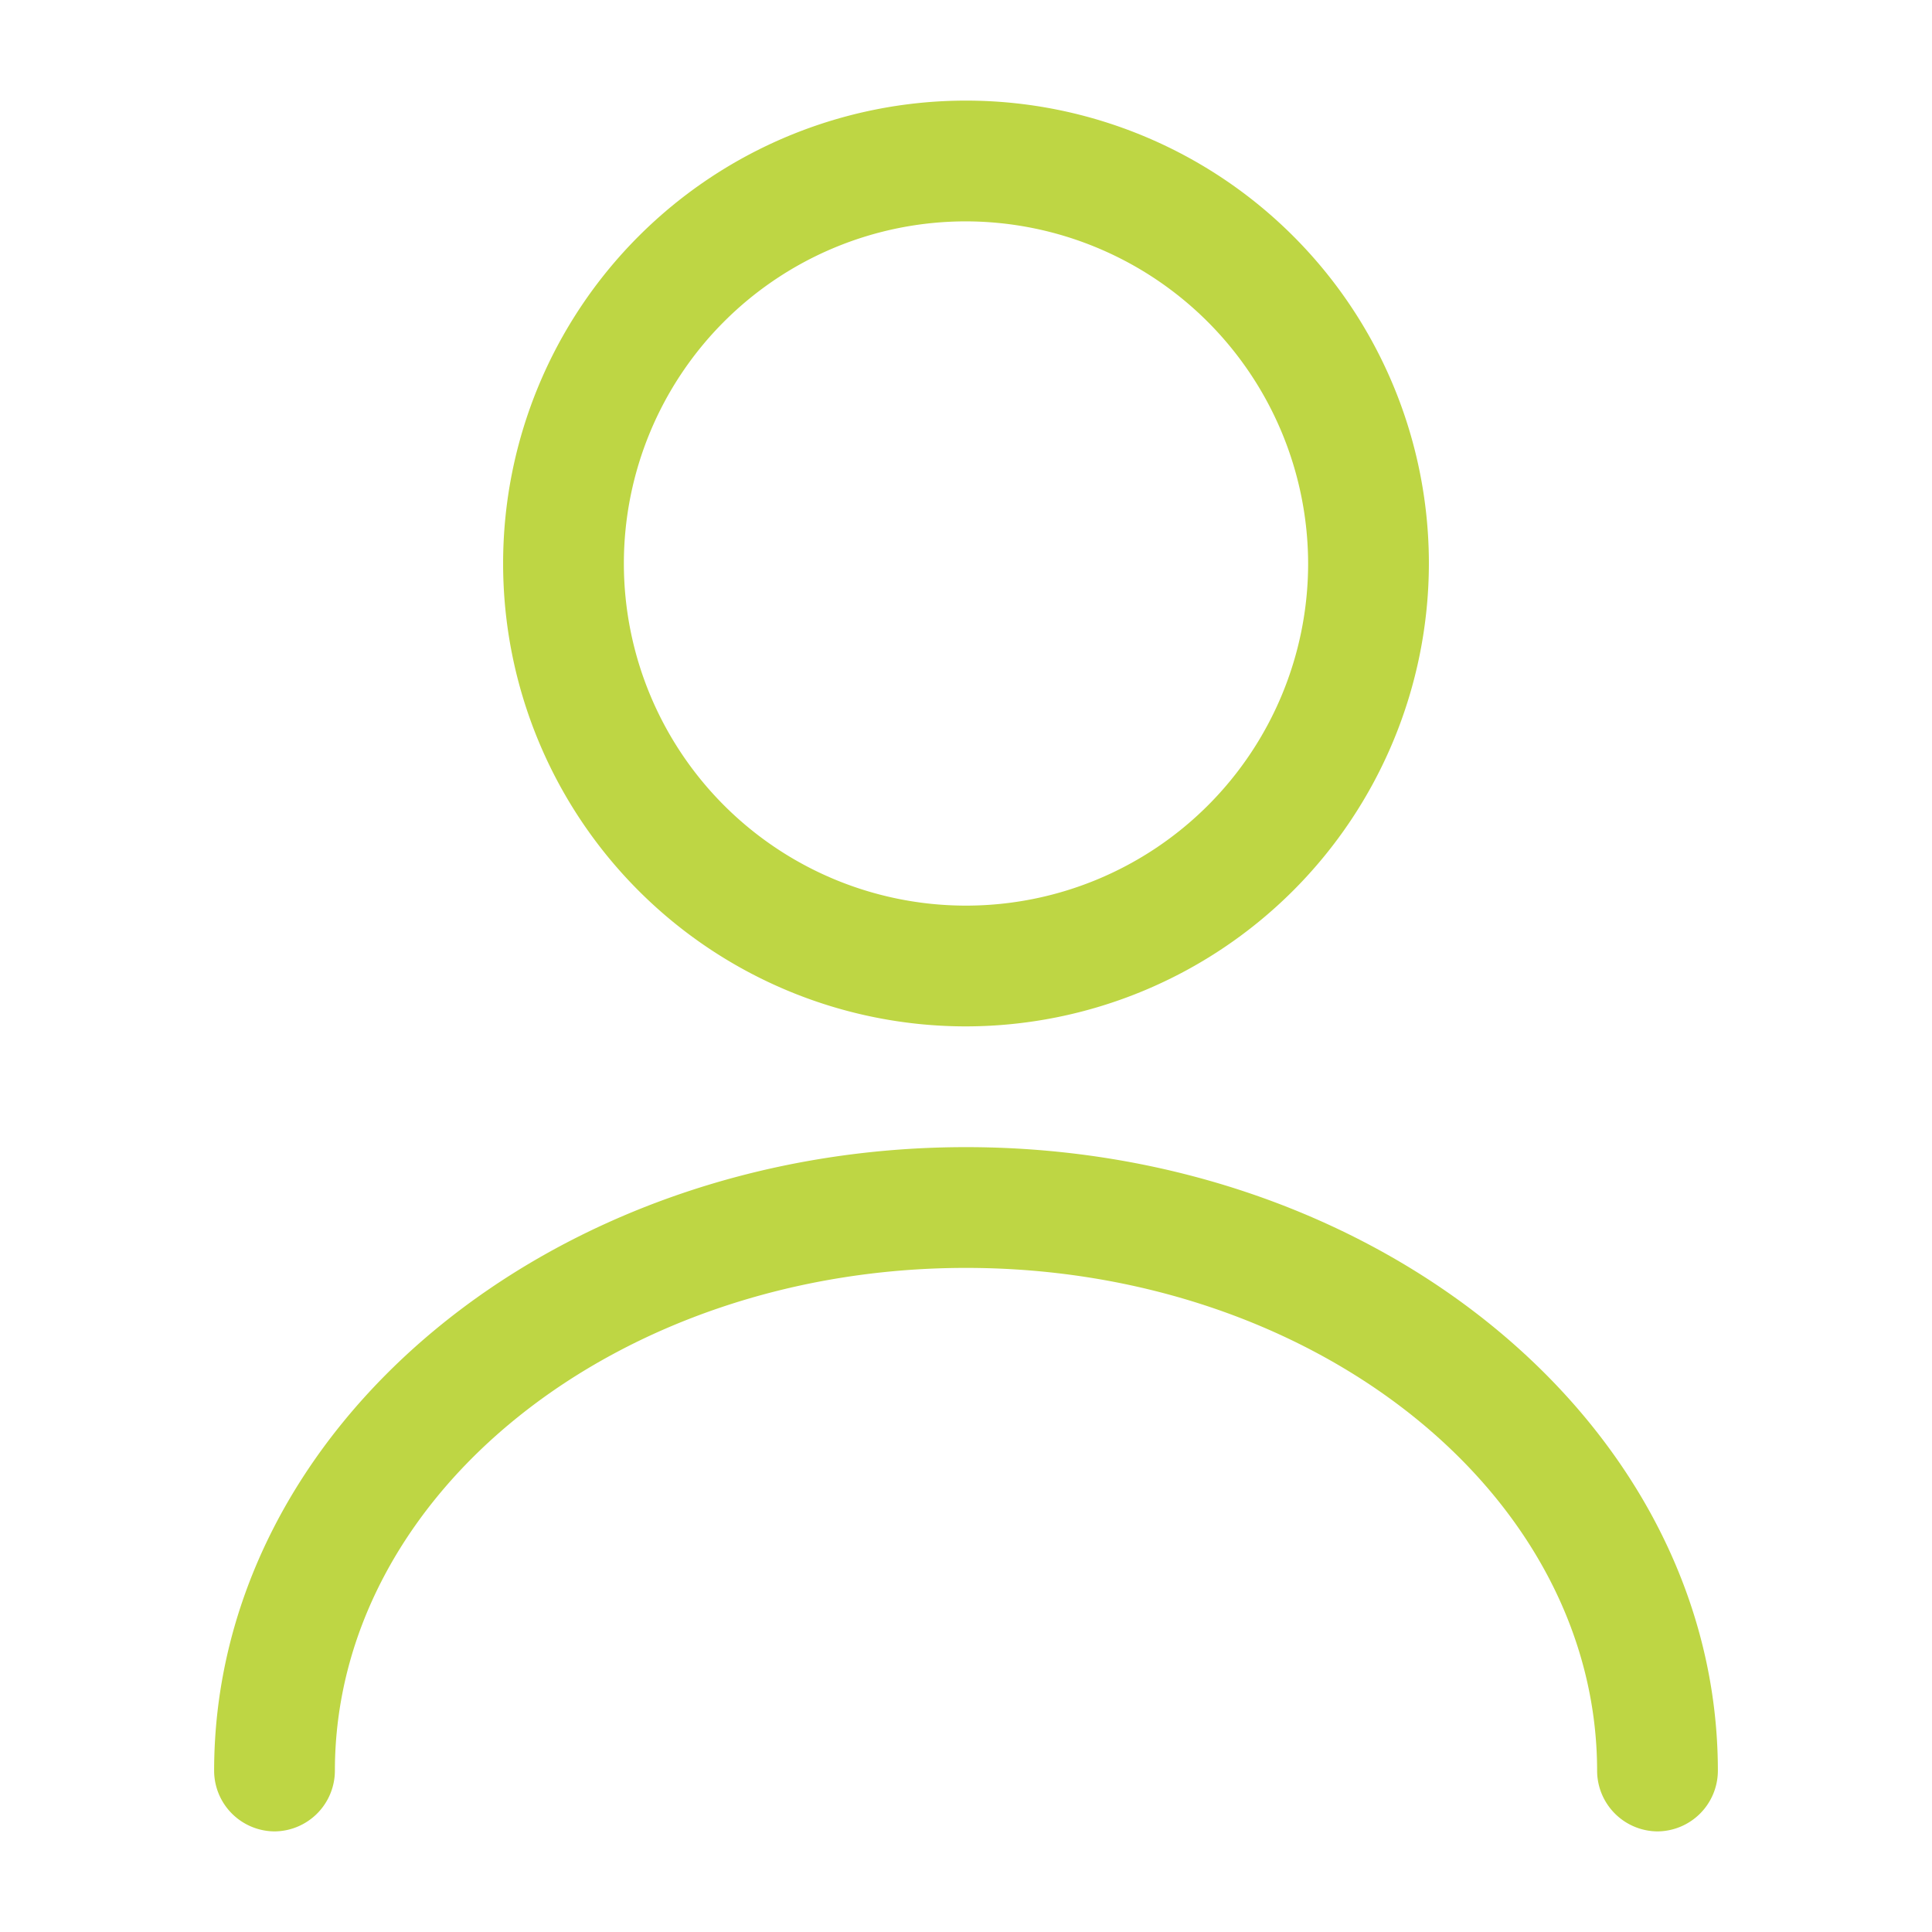 <svg id="user_outline" data-name="user/outline" xmlns="http://www.w3.org/2000/svg" width="23.486" height="23.486" viewBox="0 0 23.486 23.486">
  <g id="vuesax_outline_user" data-name="vuesax/outline/user">
    <g id="user">
      <path id="Vector" d="M5.627,11.254a5.627,5.627,0,1,1,5.627-5.627A5.634,5.634,0,0,1,5.627,11.254Zm0-9.786A4.159,4.159,0,1,0,9.786,5.627,4.168,4.168,0,0,0,5.627,1.468Z" transform="translate(6.116 1.223)" fill="#bed644"/>
      <path id="Vector-2" data-name="Vector" d="M17.546,8.318a.739.739,0,0,1-.734-.734c0-3.376-3.445-6.116-7.672-6.116S1.468,4.208,1.468,7.584a.739.739,0,0,1-.734.734A.739.739,0,0,1,0,7.584C0,3.405,4.1,0,9.14,0s9.14,3.405,9.14,7.584A.739.739,0,0,1,17.546,8.318Z" transform="translate(2.603 13.945)" fill="#bed644"/>
      <path id="Vector-3" data-name="Vector" d="M0,0H23.486V23.486H0Z" fill="none" opacity="0"/>
    </g>
  </g>
</svg>
